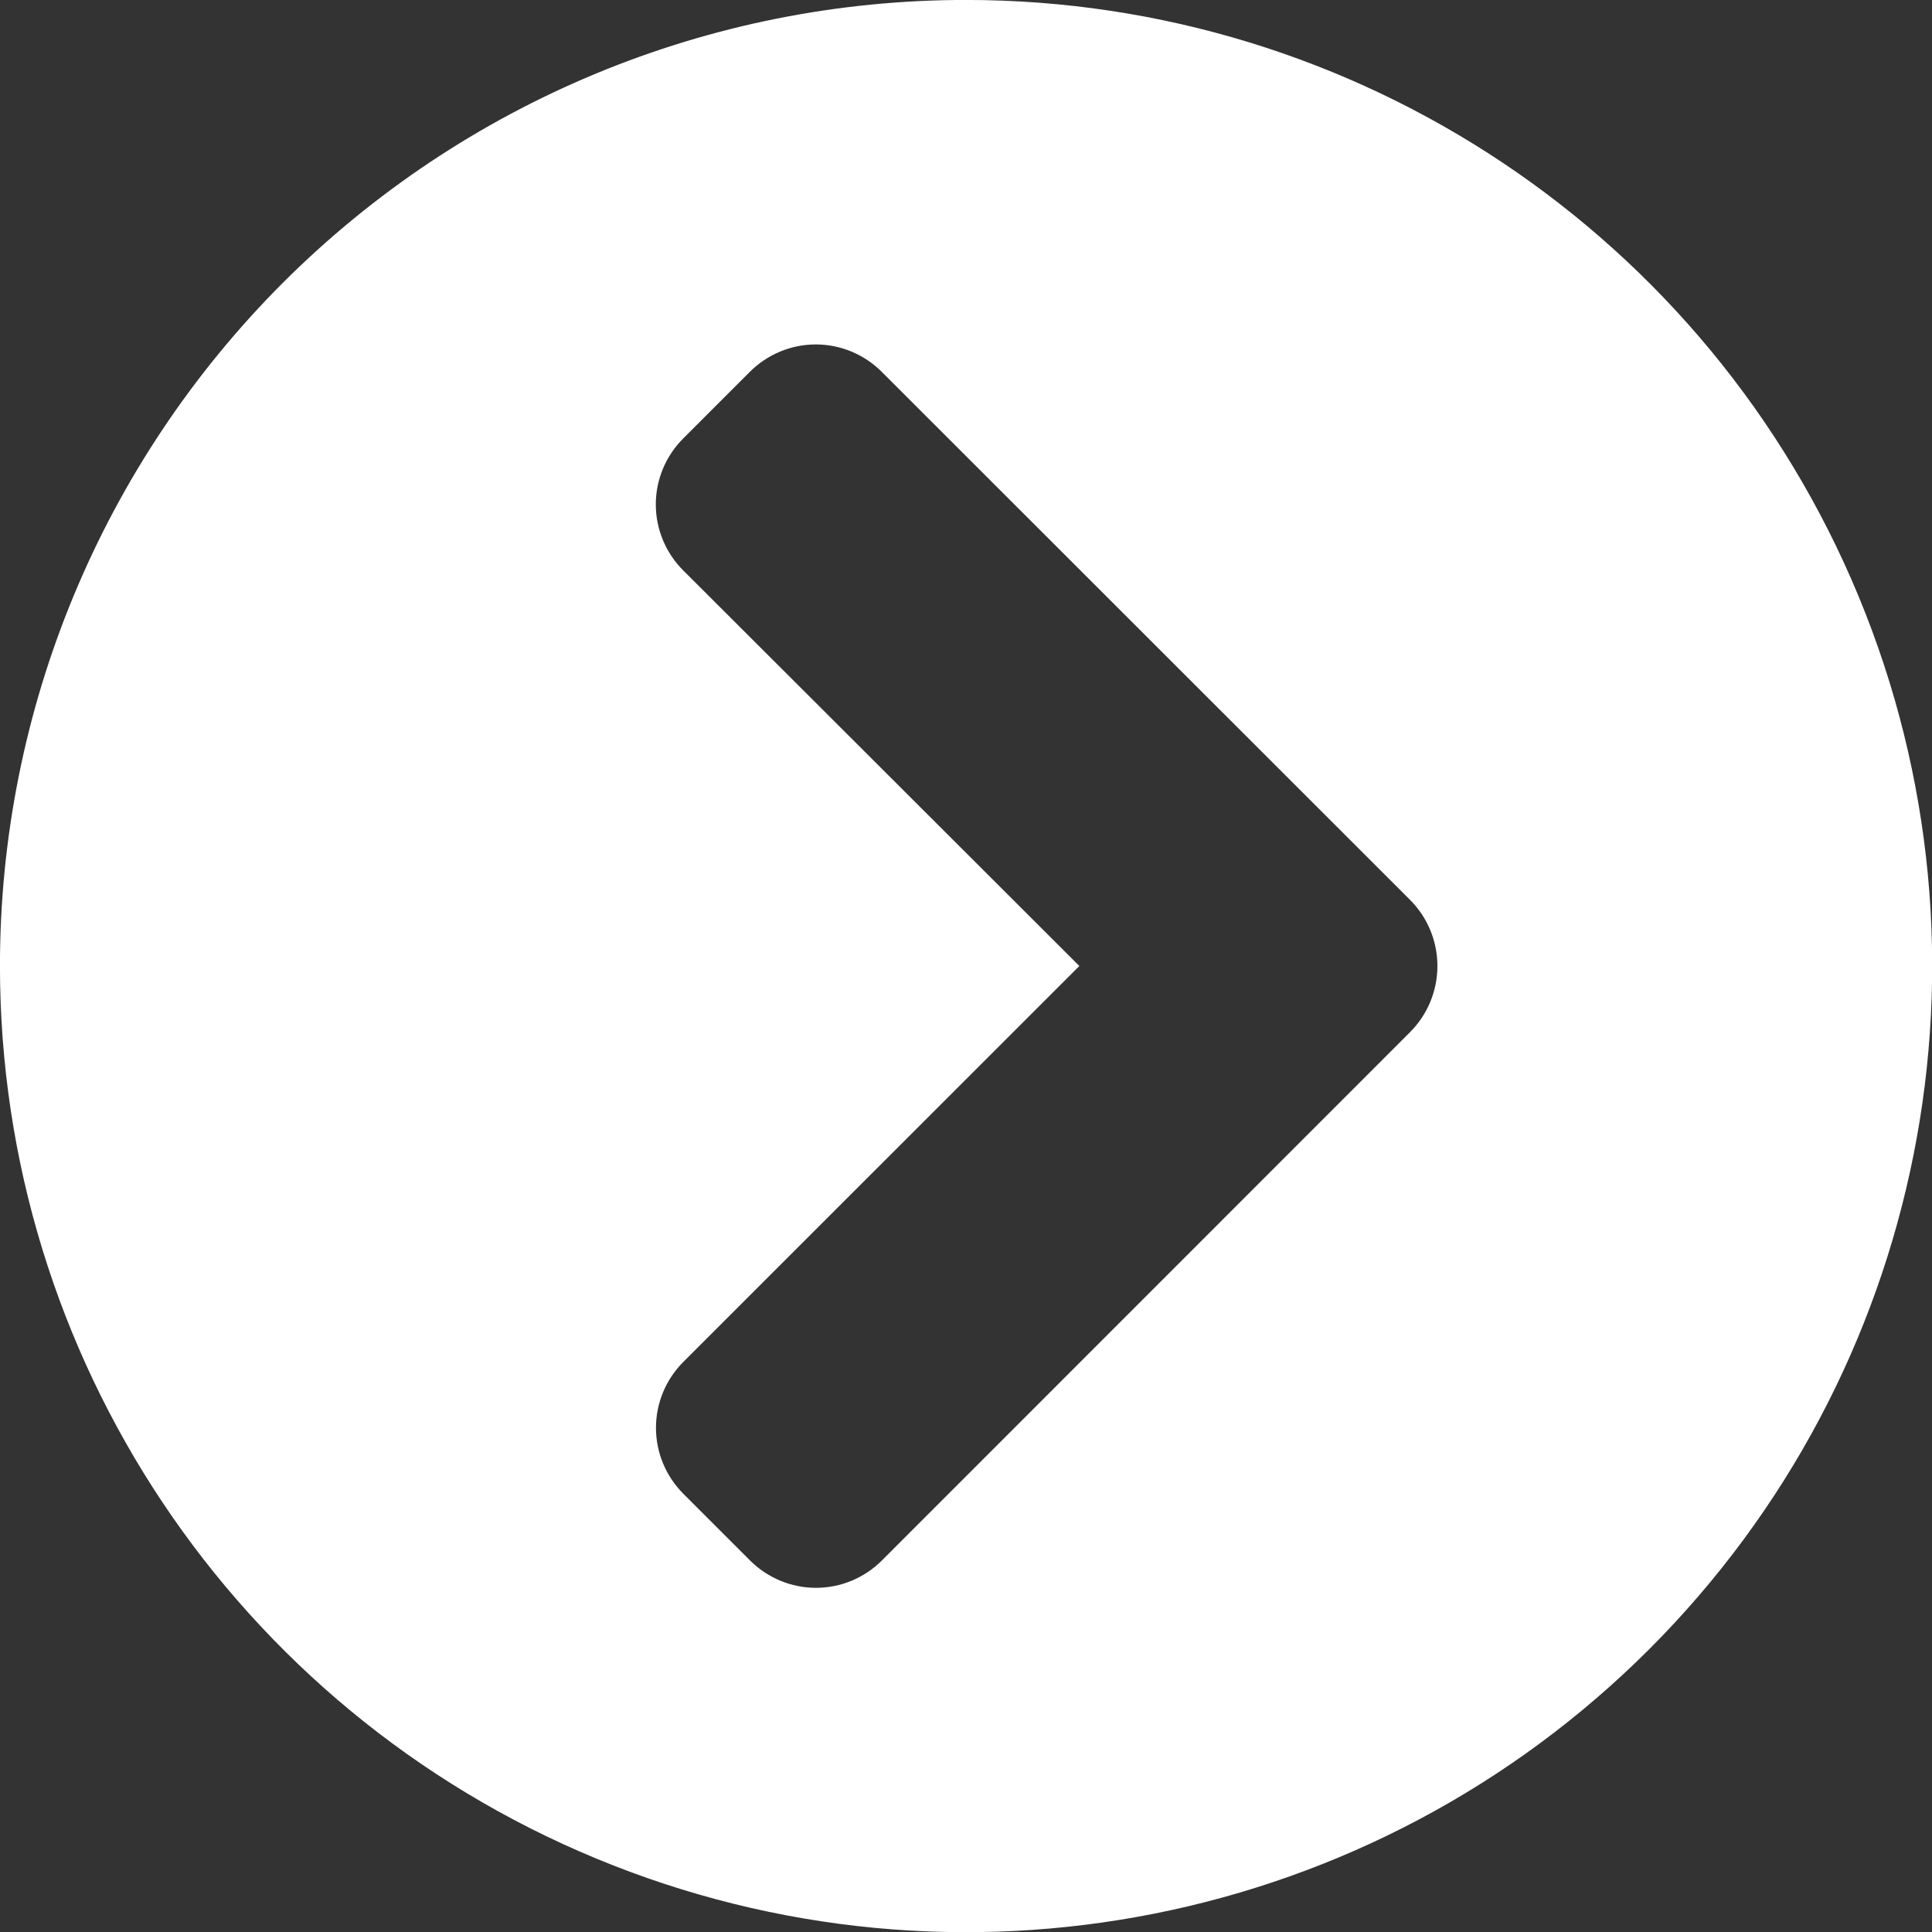 <?xml version="1.0" encoding="UTF-8" standalone="no" ?>
<!DOCTYPE svg PUBLIC "-//W3C//DTD SVG 1.1//EN" "http://www.w3.org/Graphics/SVG/1.1/DTD/svg11.dtd">
<svg xmlns="http://www.w3.org/2000/svg" xmlns:xlink="http://www.w3.org/1999/xlink" version="1.1" width="1080" height="1080" viewBox="0 0 1080 1080" xml:space="preserve">
<rect x="0" y="0" width="1080" height="1080" fill="#333333" stroke="none"/>
<g transform="matrix(30.97 0 0 30.97 540 540)" id="Icon_awesome-chevron-circle-right"  >
<path style="stroke: none; stroke-width: 1; stroke-dasharray: none; stroke-linecap: butt; stroke-dashoffset: 0; stroke-linejoin: miter; stroke-miterlimit: 4; fill: rgb(255,255,255); fill-rule: nonzero; opacity: 1;"  transform=" translate(-18, -18)" d="M 18 0.563 C 25.053 0.563 31.412 4.811 34.111 11.327 C 36.811 17.844 35.319 25.344 30.332 30.332 C 25.344 35.319 17.844 36.811 11.327 34.111 C 4.811 31.412 0.563 25.053 0.563 18 C 0.562 13.375 2.399 8.94 5.669 5.669 C 8.94 2.399 13.375 0.562 18 0.563 Z M 26.009 16.8 L 16.481 7.277 C 16.165 6.96 15.736 6.781 15.289 6.781 C 14.842 6.781 14.413 6.96 14.097 7.277 L 12.897 8.477 C 12.58 8.793 12.401 9.222 12.401 9.669 C 12.401 10.116 12.58 10.545 12.897 10.861 L 20.046 18 L 12.9 25.144 C 12.583 25.46 12.404 25.889 12.404 26.336 C 12.404 26.783 12.583 27.212 12.9 27.528 L 14.1 28.728 C 14.416 29.045 14.845 29.224 15.292 29.224 C 15.739 29.224 16.168 29.045 16.484 28.728 L 26.009 19.2 C 26.329 18.883 26.509 18.451 26.509 18 C 26.509 17.549 26.329 17.117 26.009 16.8 Z" stroke-linecap="round" />
</g>
</svg>